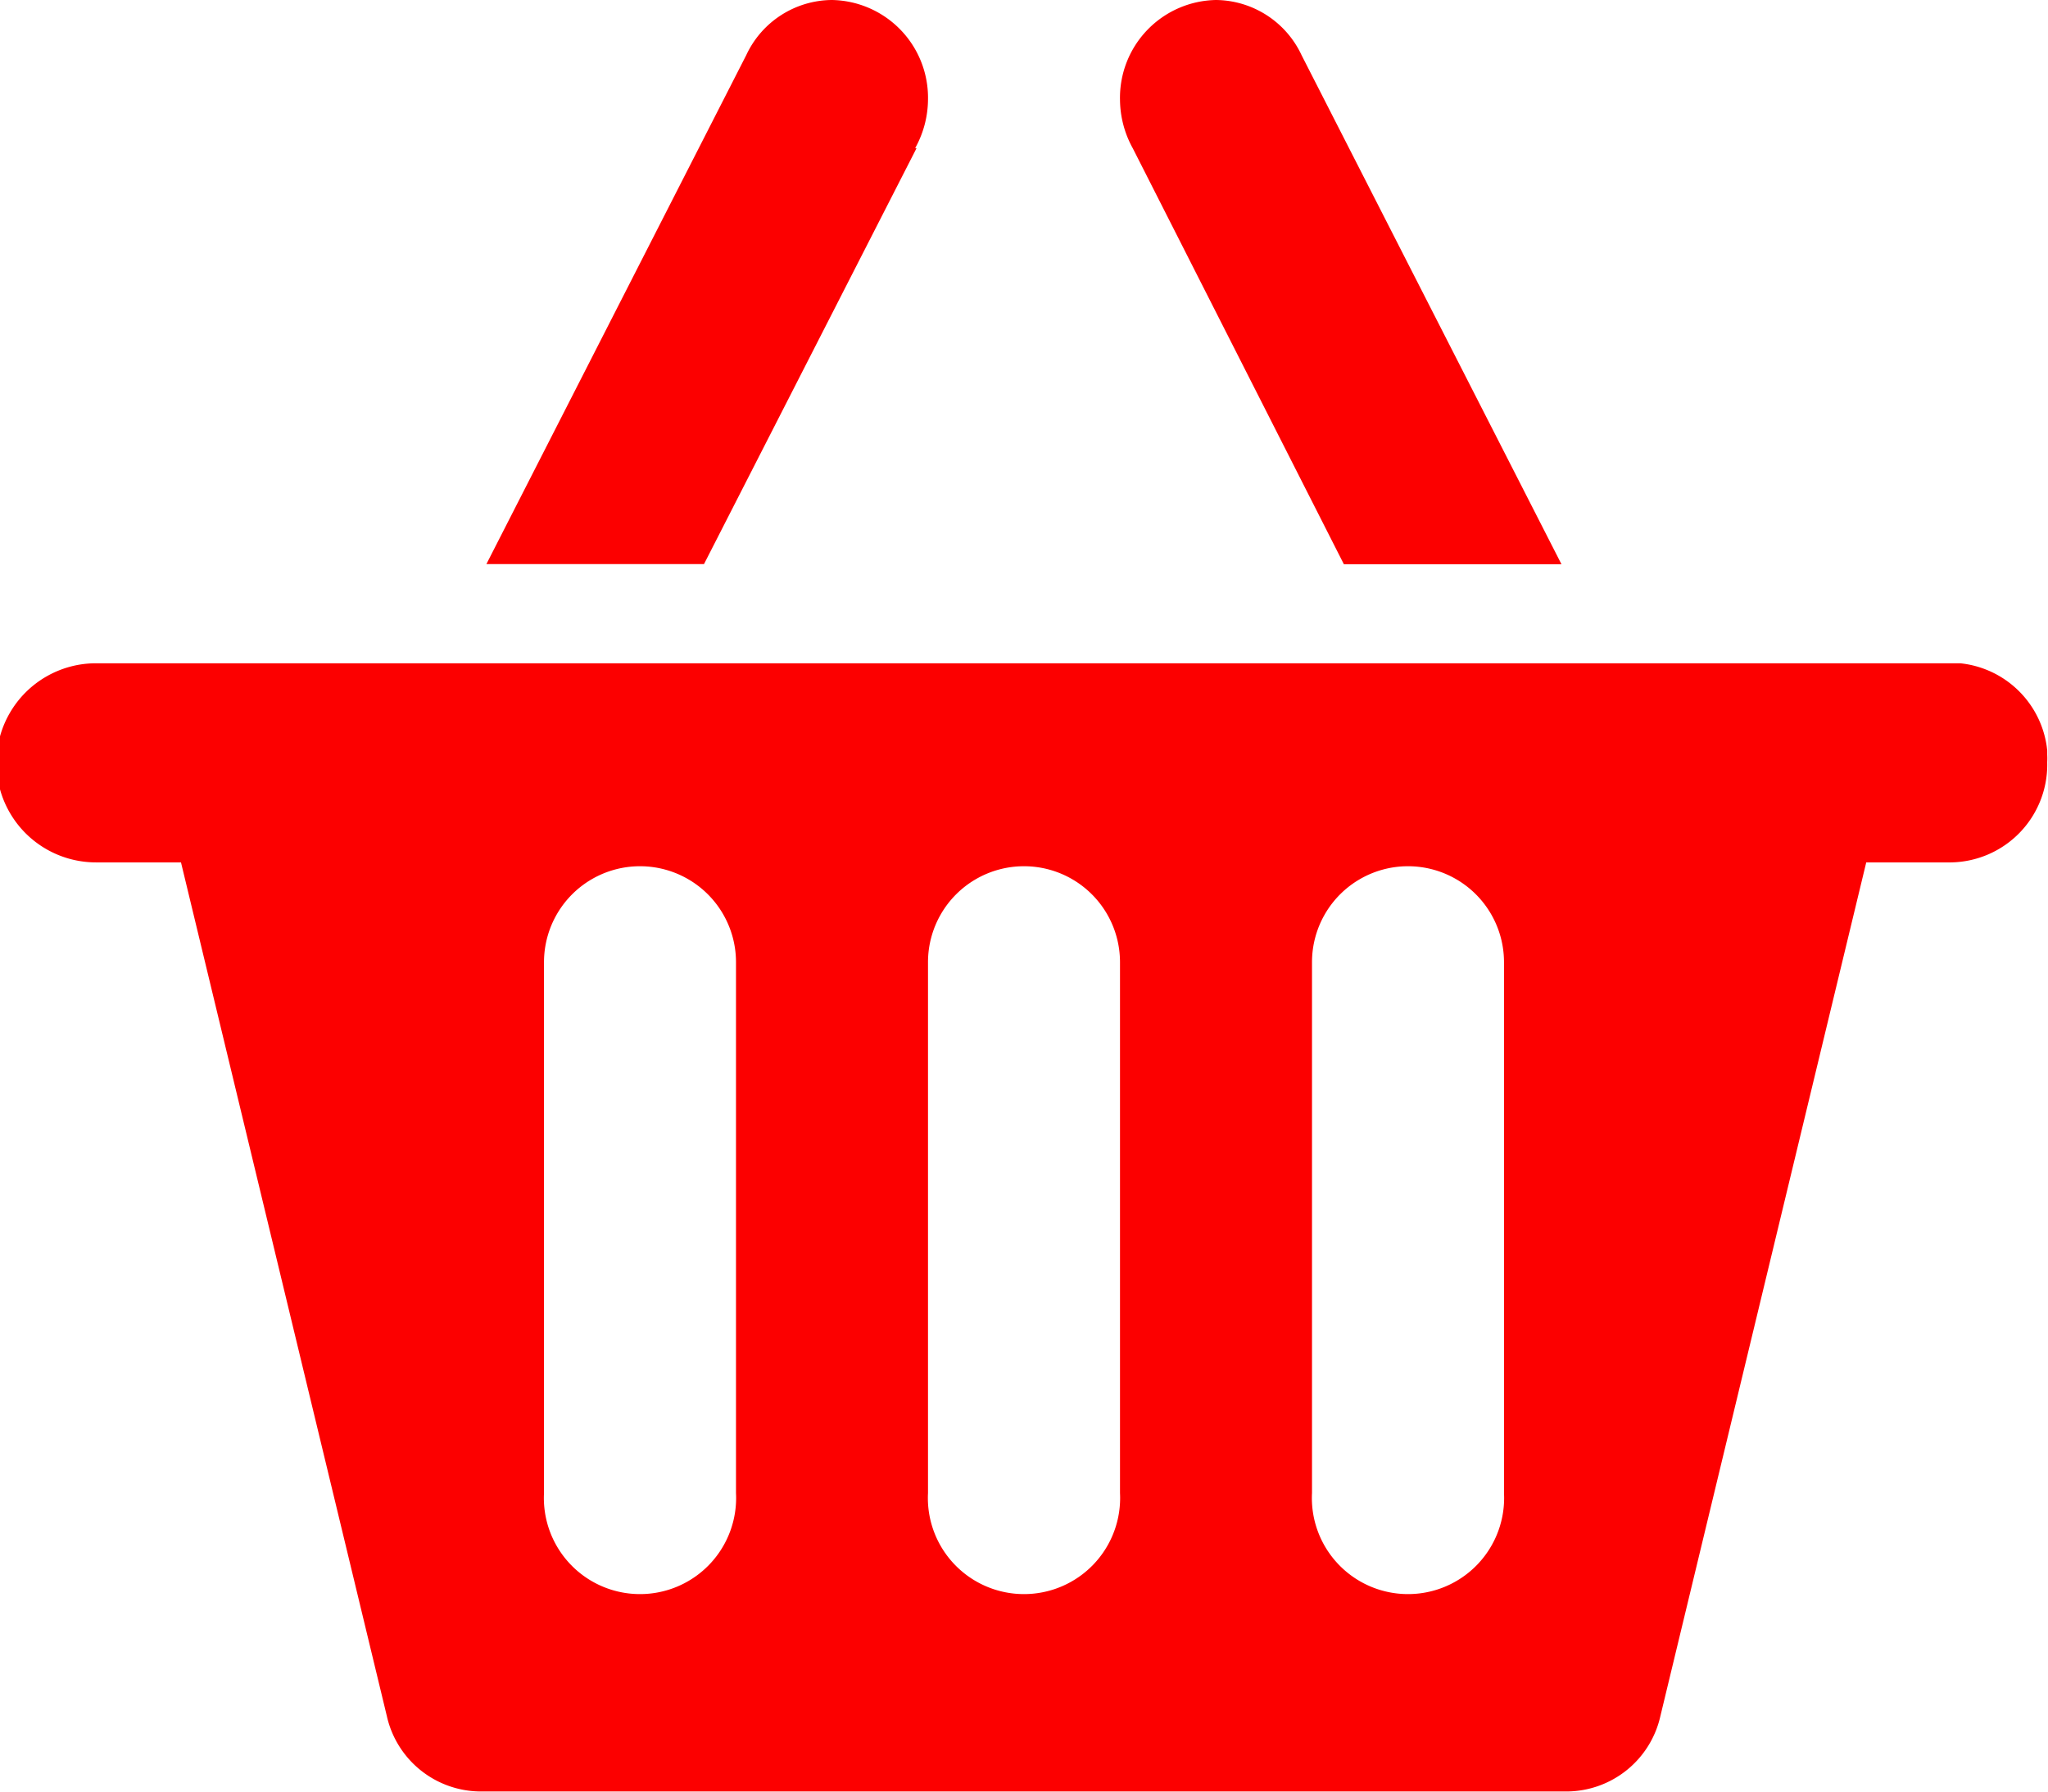 <svg xmlns="http://www.w3.org/2000/svg" width="16" height="14" viewBox="0 0 16 14"><defs><style>.cls-1{fill:#fc0000;fill-rule:evenodd}</style></defs><path id="BASKET" class="cls-1" d="M984.994 57.865v.032a.547.547 0 0 1 0 .057v.007a.764.764 0 0 1-.75.778h-.664l-1.608 6.67a.754.754 0 0 1-.725.59h-8.5a.754.754 0 0 1-.725-.59l-1.608-6.67h-.664a.778.778 0 0 1 0-1.556h14.564a.762.762 0 0 1 .676.649l.004.033zm-10.244 1.654a.75.75 0 1 0-1.5 0v4.148a.751.751 0 1 0 1.5 0v-4.148zm3 0a.75.75 0 1 0-1.5 0v4.148a.751.751 0 1 0 1.5 0v-4.148zm3 0a.75.75 0 1 0-1.5 0v4.148a.751.751 0 1 0 1.5 0v-4.148zm-2.9-6.36a.793.793 0 0 1-.1-.379.764.764 0 0 1 .75-.78.746.746 0 0 1 .669.432l2.03 3.977h-1.7zm-1.69 0l-1.66 3.249h-1.7l2.03-3.977a.744.744 0 0 1 .67-.431.764.764 0 0 1 .75.778.79.79 0 0 1-.1.379z" transform="translate(-969 -52)"/></svg>